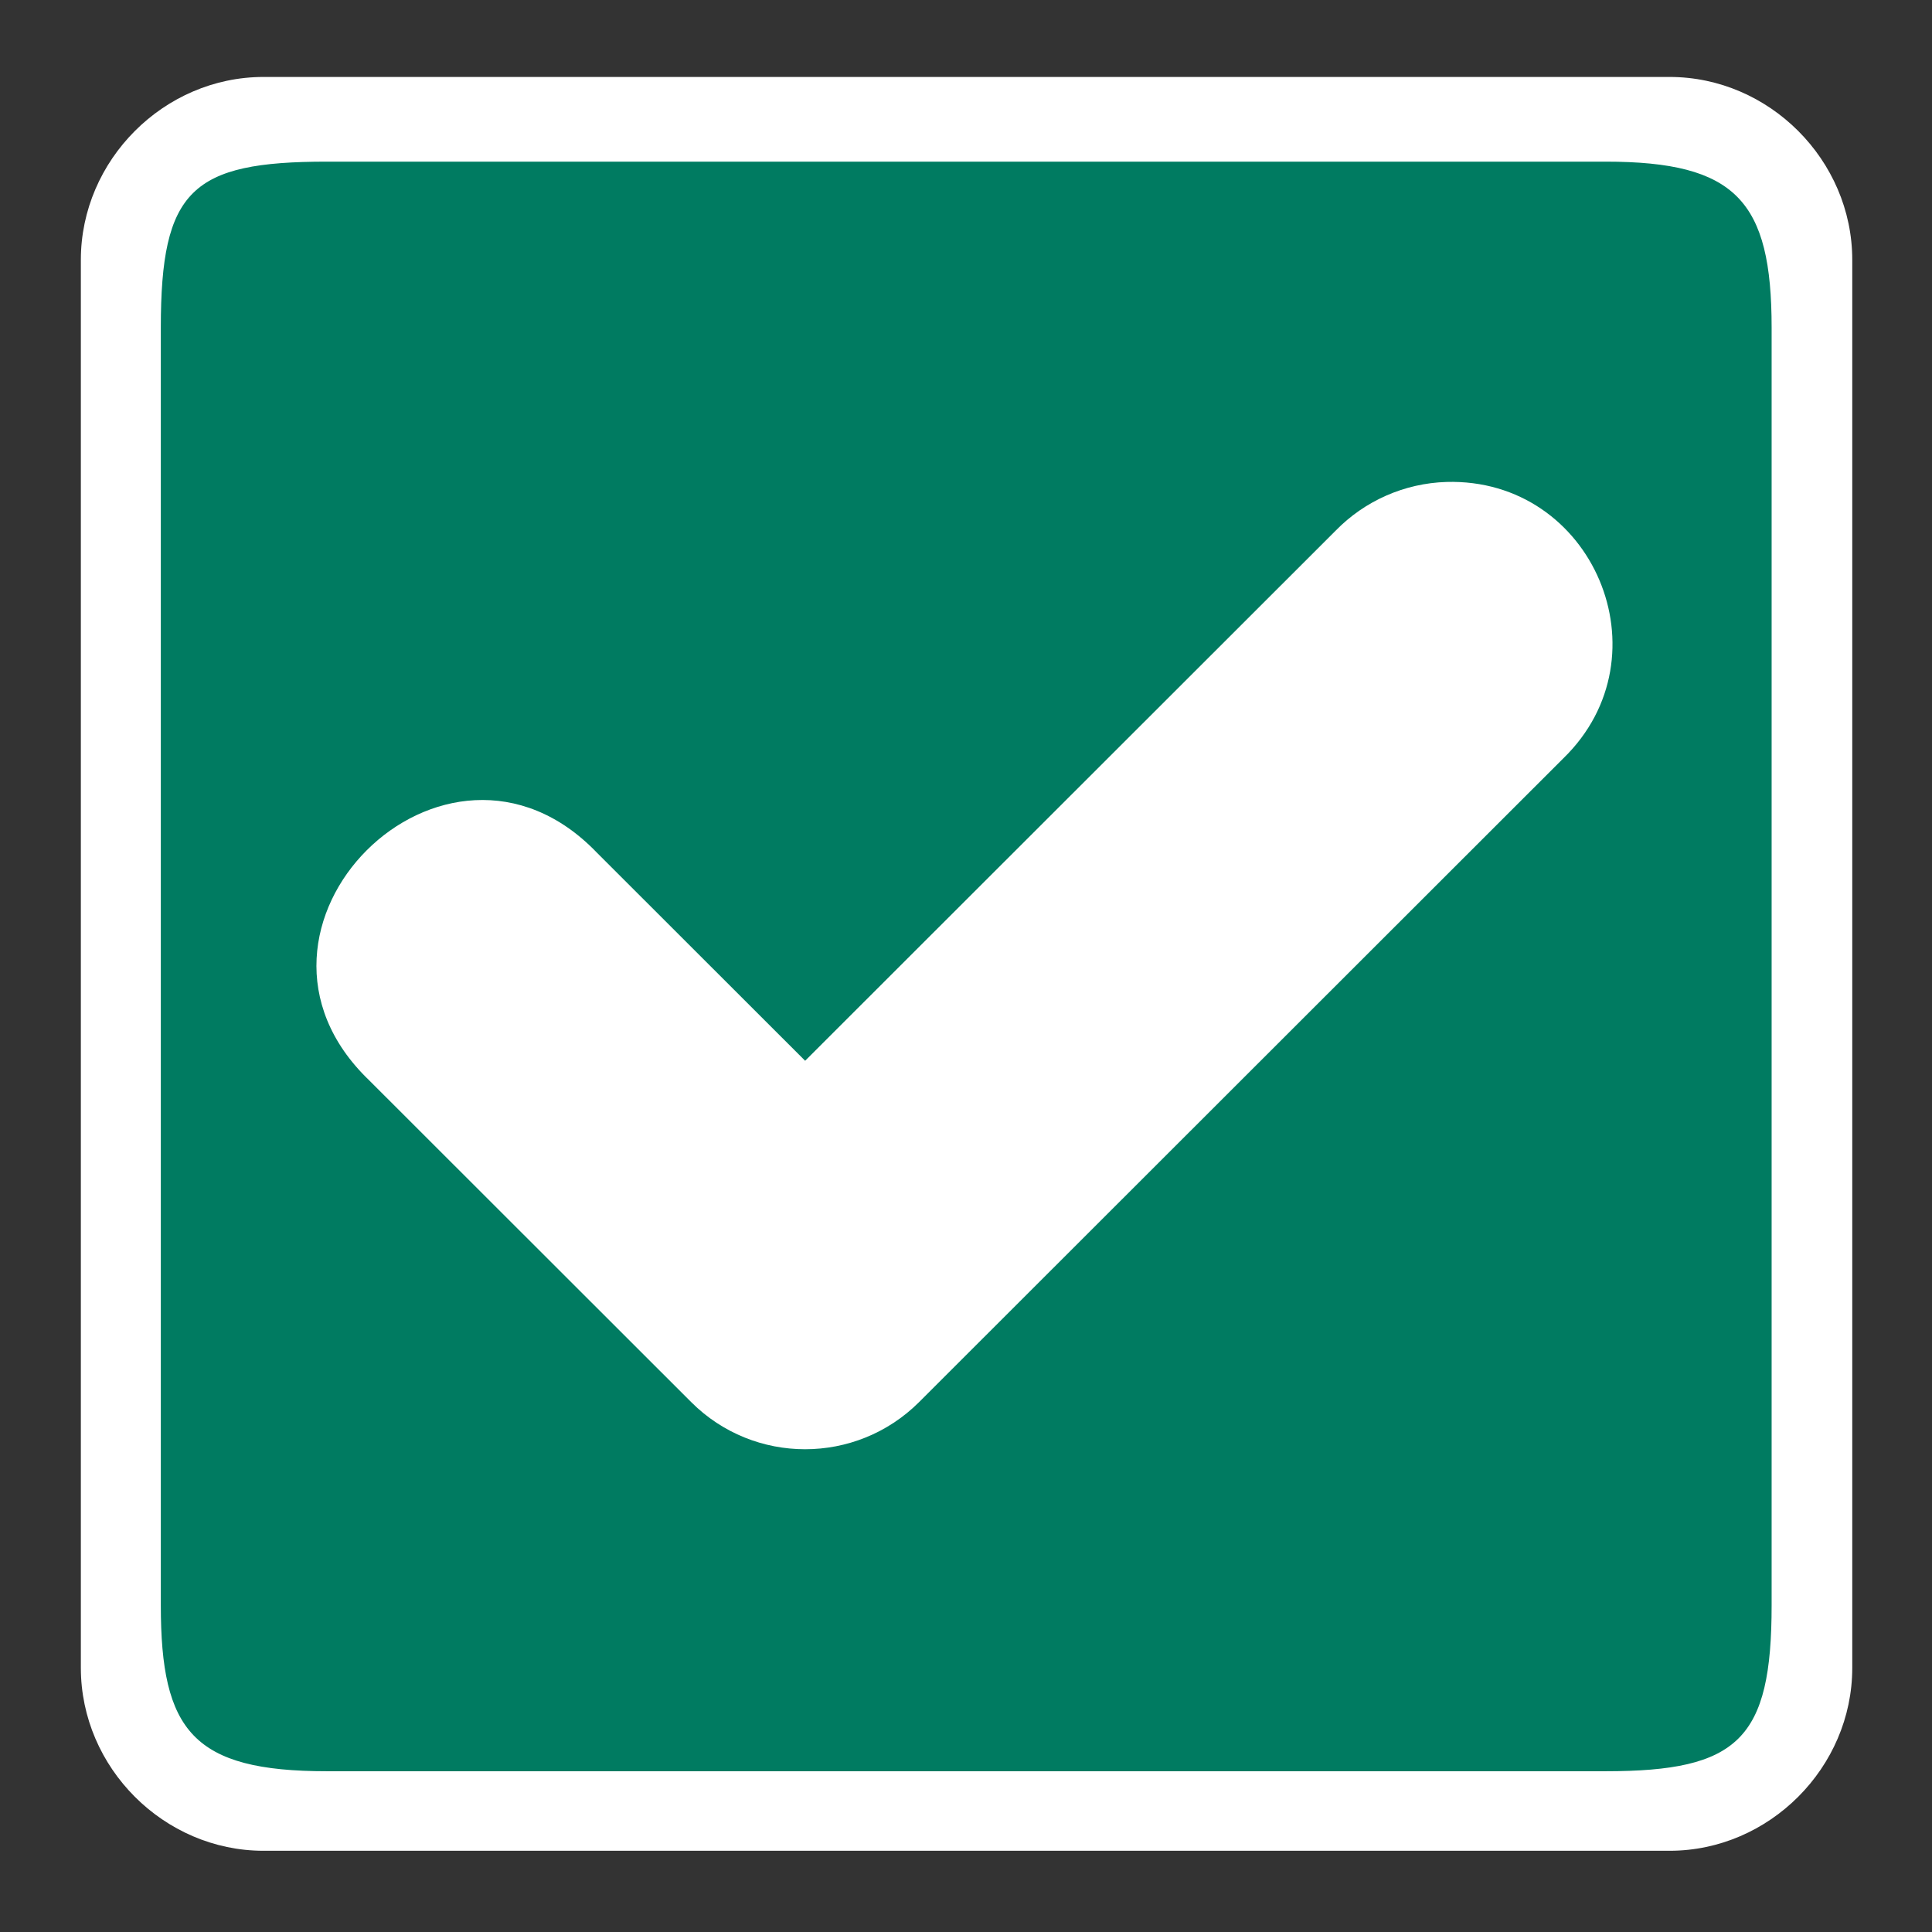 <?xml version="1.0" encoding="UTF-8" standalone="no"?>
<svg
   height="1600"
   viewBox="0 0 1600 1600"
   width="1600"
   version="1.1"
   id="svg2"
   sodipodi:docname="checkmark_overlay.svg"
   inkscape:version="1.3.2 (091e20e, 2023-11-25, custom)"
   xmlns:inkscape="http://www.inkscape.org/namespaces/inkscape"
   xmlns:sodipodi="http://sodipodi.sourceforge.net/DTD/sodipodi-0.dtd"
   xmlns="http://www.w3.org/2000/svg"
   xmlns:svg="http://www.w3.org/2000/svg">
  <rect x="0" y="0" width="1600" height="1600" fill="#333333" stroke="none"/>
  <defs
     id="defs2" />
  <sodipodi:namedview
     pagecolor="#6d6d6d"
     showgrid="true"
     id="namedview1"
     bordercolor="#000000"
     borderopacity="0.25"
     inkscape:showpageshadow="2"
     inkscape:pageopacity="0.0"
     inkscape:pagecheckerboard="0"
     inkscape:deskcolor="#d1d1d1"
     inkscape:zoom="0.25"
     inkscape:cx="1176"
     inkscape:cy="1570"
     inkscape:window-width="1920"
     inkscape:window-height="1009"
     inkscape:window-x="1912"
     inkscape:window-y="-8"
     inkscape:window-maximized="1"
     inkscape:current-layer="svg2"
     showguides="true">
    <inkscape:grid
       id="grid5"
       units="px"
       spacingx="133.333"
       spacingy="133.333"
       color="#4772b3"
       opacity="0.2"
       visible="true"
       originx="0"
       originy="0"
       empspacing="5" />
  </sodipodi:namedview>
  <g
     fill="#ffffff"
     id="g2-8"
     transform="matrix(1.467,0,0,1.469,-79.739,-83.168)">
    <path
       d="M 282.031,601 C 281.469,601 281,601.469 281,602.031 v 7.938 c 0,0.563 0.469,1.031 1.031,1.031 h 7.938 C 290.531,611 291,610.531 291,609.969 v -7.938 C 291,601.469 290.531,601 289.969,601 Z"
       transform="matrix(100,0,0,100,-28000,-60000)"
       id="path1-7"
       sodipodi:nodetypes="sssssssss"
       style="fill:#ffffff" />
  </g>
  <g
     fill="#ffffff"
     id="g2"
     transform="matrix(1.334,0,0,1.333,-0.218,0.568)"
     style="fill:#007b61;fill-opacity:1">
    <path
       d="M 282.031,601 C 281.191,601 281,601.176 281,602.031 v 7.938 c 0,0.78 0.199,1.031 1.031,1.031 h 7.938 C 290.794,611 291,610.801 291,609.969 v -7.938 C 291,601.244 290.779,601 289.969,601 Z m 6.949,1.99 c 0.912,-0.027 1.381,1.081 0.727,1.717 l -4,4 c -0.391,0.39 -1.024,0.39 -1.414,0 l -2,-2 c -0.982,-0.943 0.472,-2.396 1.414,-1.414 l 1.293,1.293 3.293,-3.293 c 0.181,-0.186 0.428,-0.295 0.688,-0.303 z"
       transform="matrix(100,0,0,100,-28000,-60000)"
       id="path1"
       style="fill:#007b61;fill-opacity:1"
       sodipodi:nodetypes="sssssssssccccccccc" />
  </g>
</svg>

